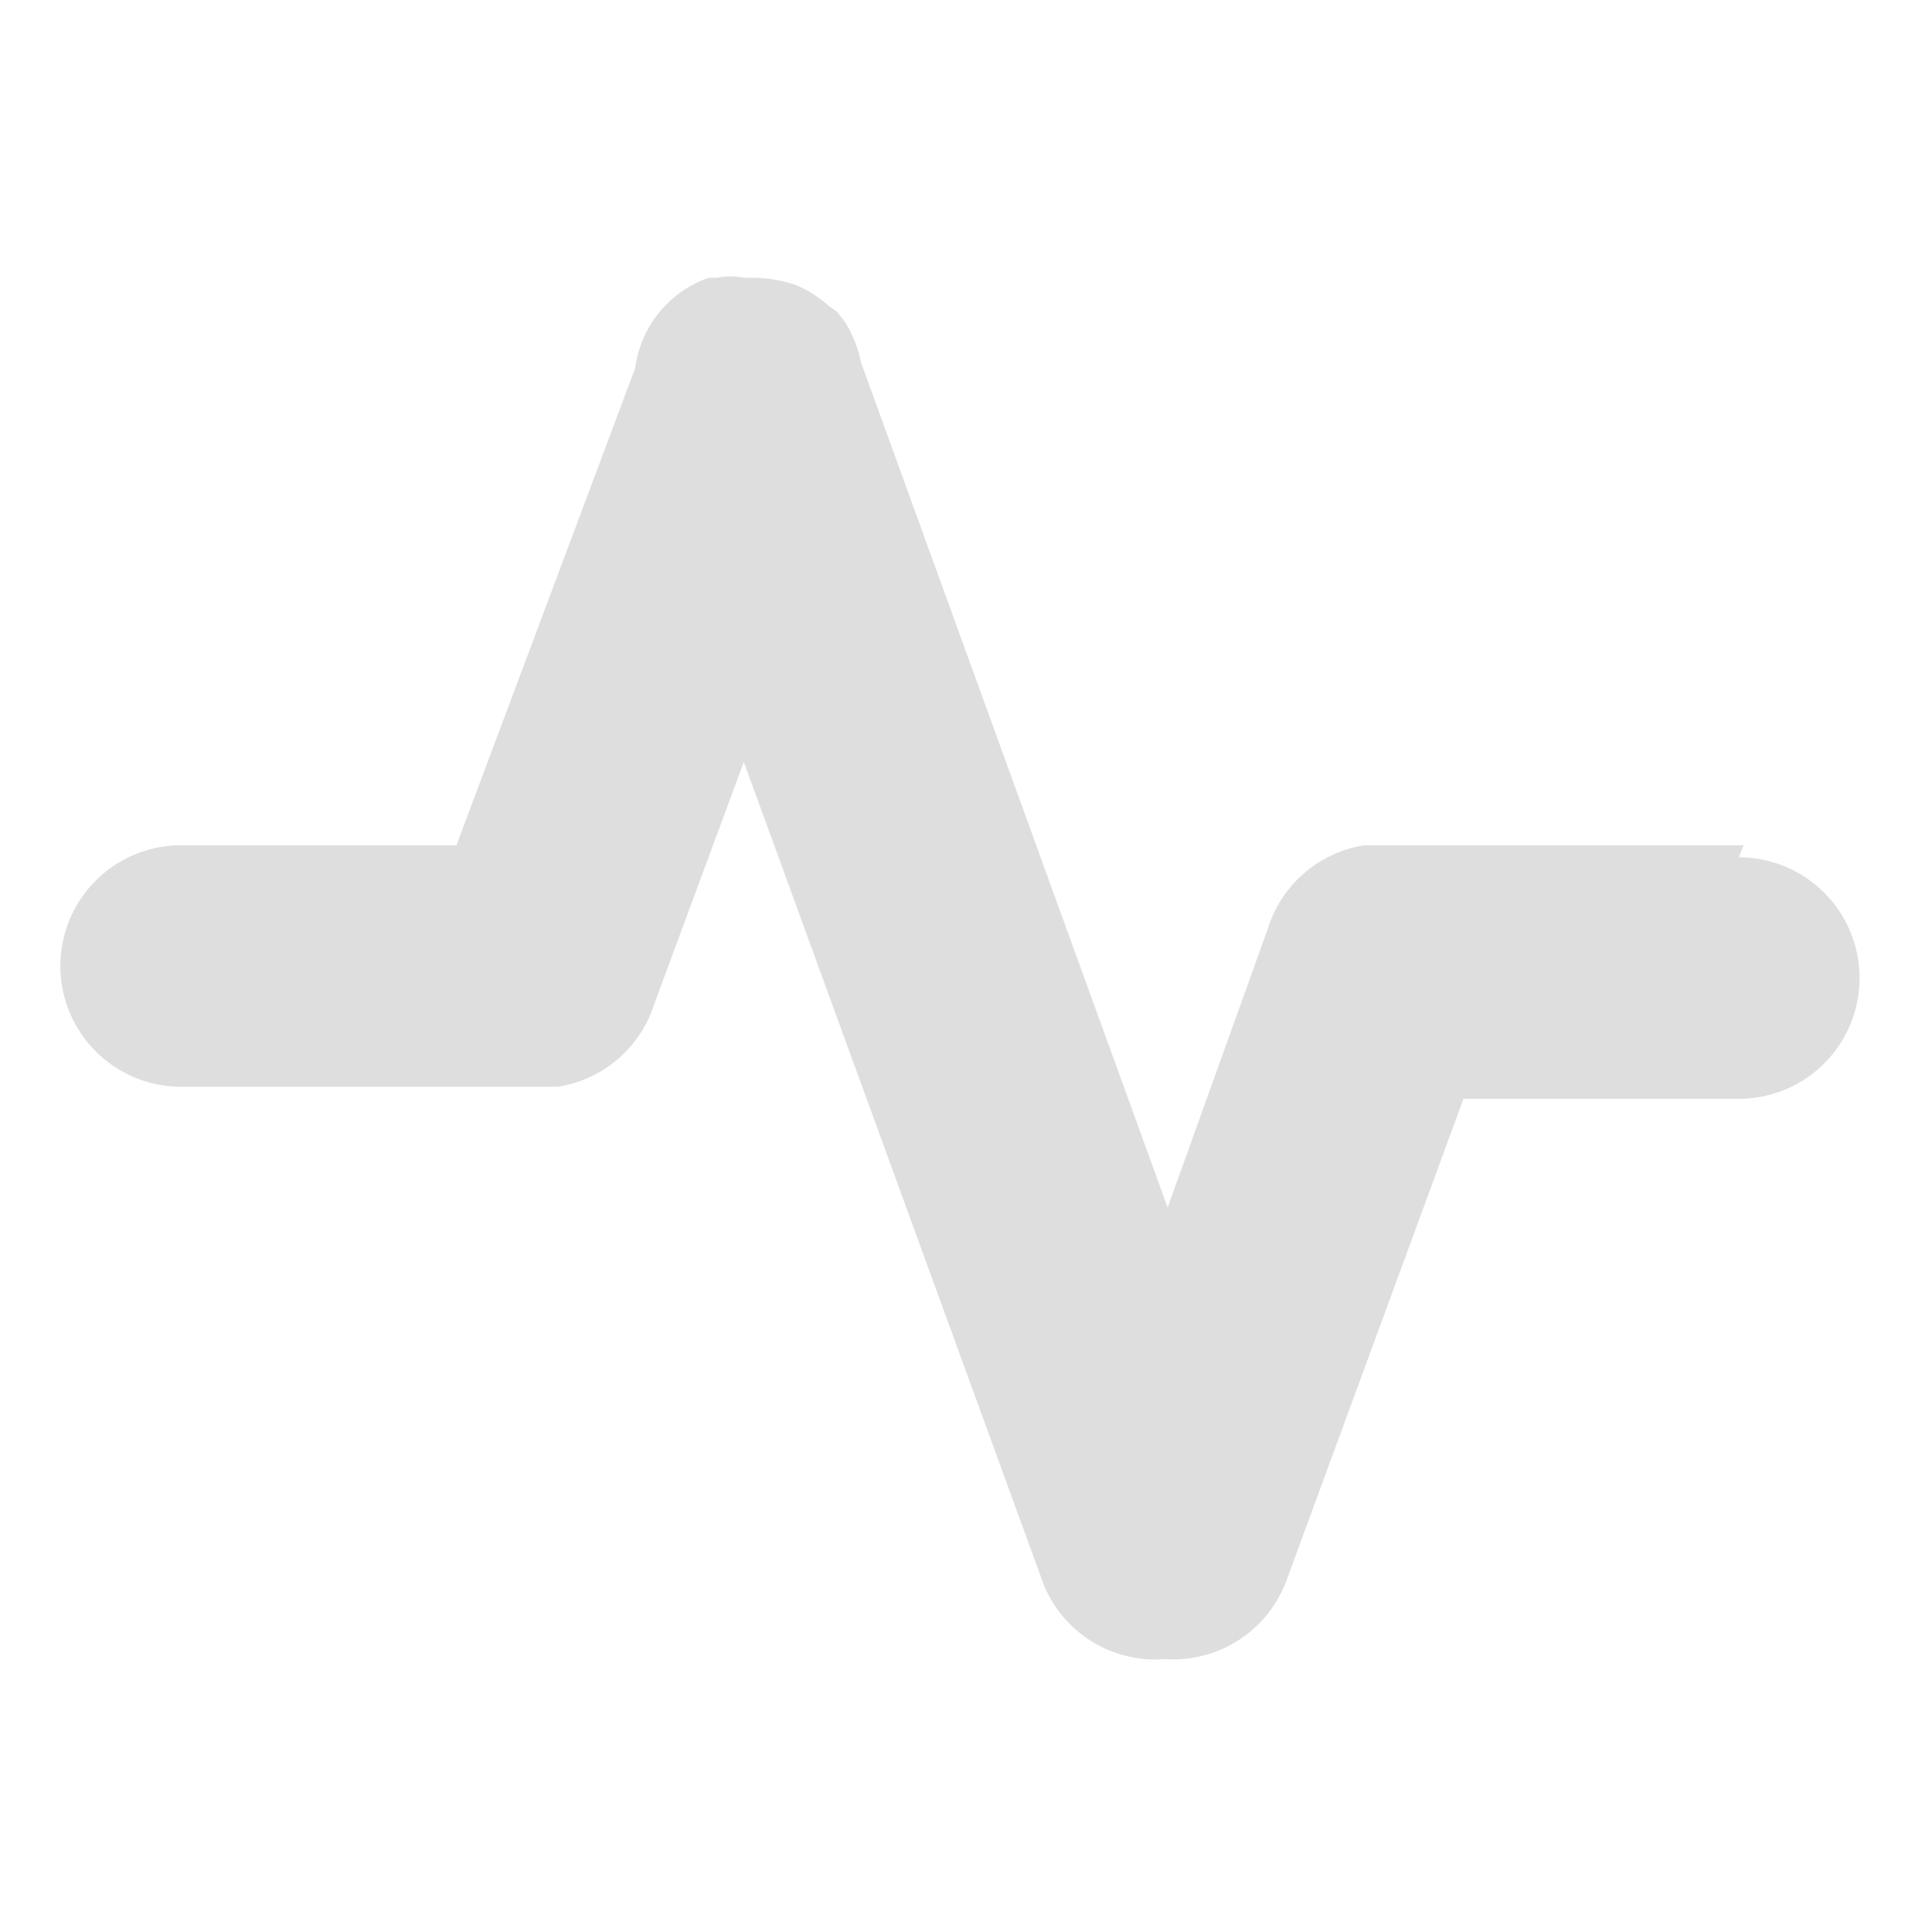 <svg xmlns="http://www.w3.org/2000/svg" viewBox="0 0 16 16"><defs><style>.cls-1{fill:#dedede;}</style></defs><title>utilities-system-monitor-symbolic</title><g id="레이어_1" data-name="레이어 1"><path class="cls-1" d="M14.44,7h-3L11.3,7a1,1,0,0,0-.8.69L9.67,10,7.13,3A1,1,0,0,0,7,2.67l-.07-.09-.07-.05a1,1,0,0,0-.27-.17h0a1.13,1.13,0,0,0-.36-.06l-.07,0a.56.56,0,0,0-.22,0l-.07,0a.92.92,0,0,0-.61.75L3.78,7H1.5a1,1,0,0,0,0,2h3l.12,0a1,1,0,0,0,.8-.69l.74-2,2.49,6.83a1,1,0,0,0,1,.6,1,1,0,0,0,1-.64l1.47-4h2.28a1,1,0,0,0,0-2Z"/></g></svg>
